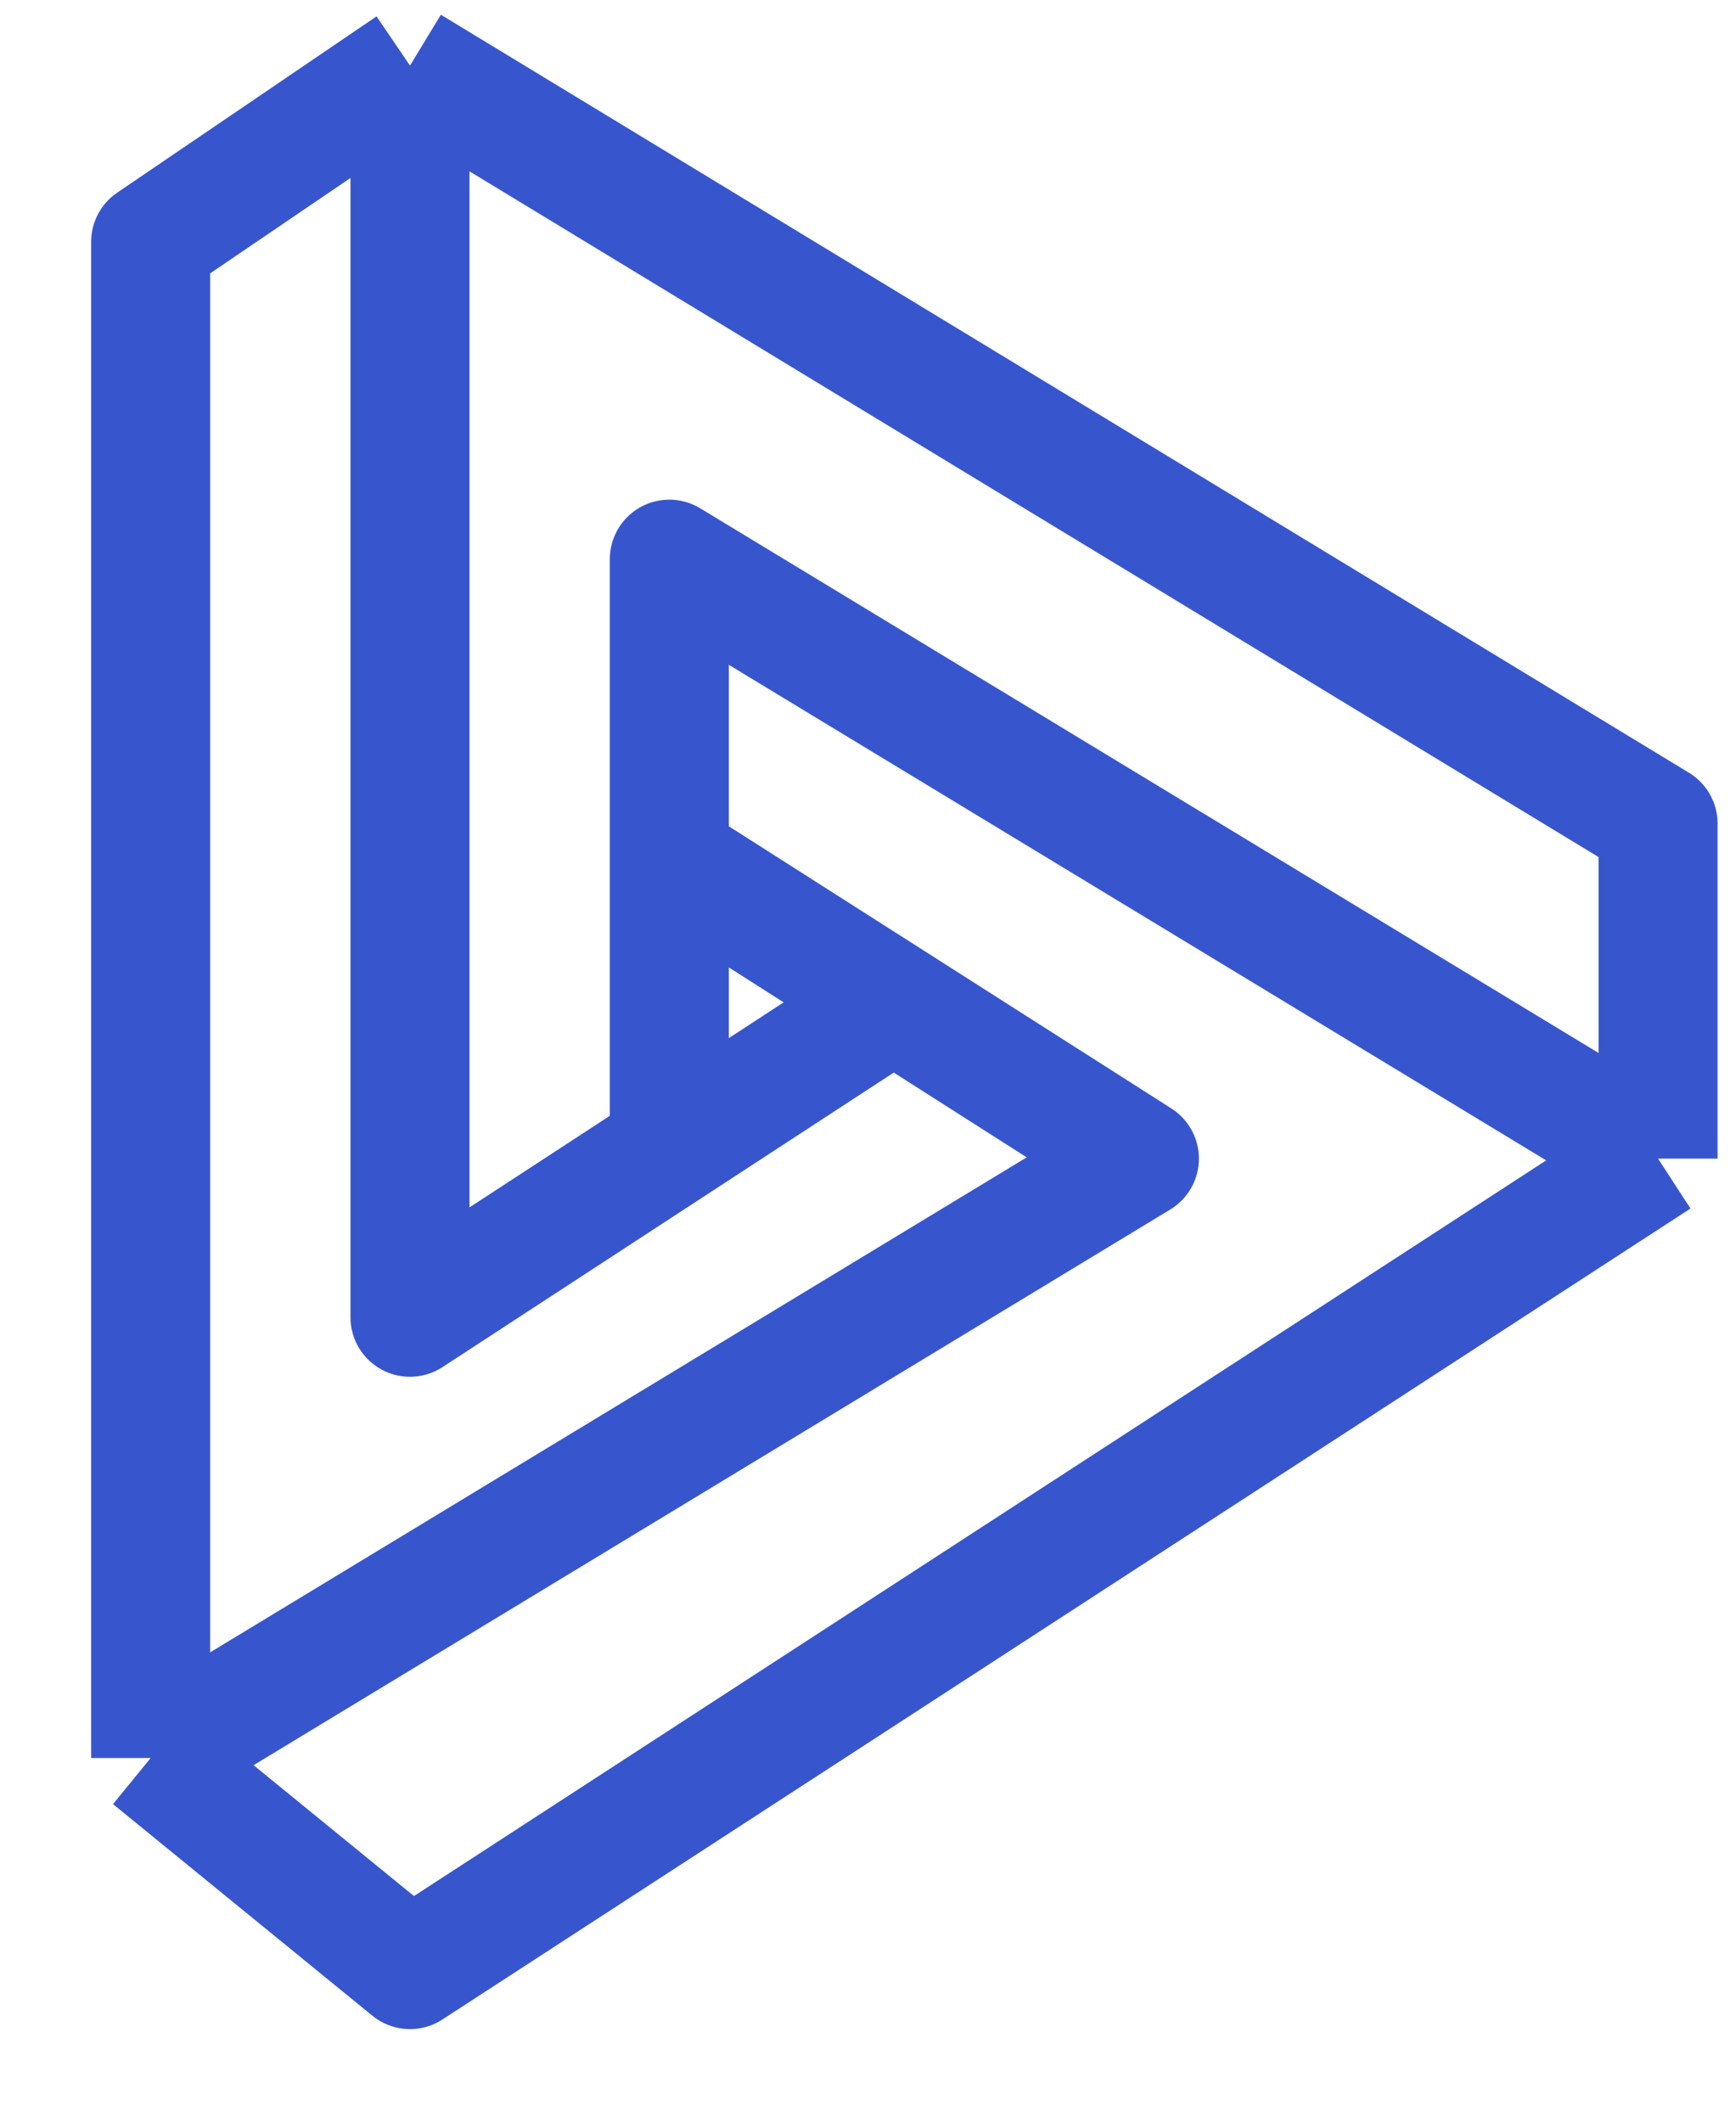 <svg width="18" height="22" viewBox="0 0 18 22" fill="none" xmlns="http://www.w3.org/2000/svg">
<path d="M1.562 18.229V2.508L4.251 0.68M1.562 18.229L4.251 20.423L17.192 12.014M1.562 18.229L11.814 12.014L6.94 8.906M17.192 12.014V8.54L4.251 0.68M17.192 12.014L6.94 5.798V11.904M4.251 0.68V13.659L6.94 11.904M9.293 10.368L6.94 11.904" stroke="#3756CD" stroke-width="1.234" stroke-linejoin="round"/>
</svg>

